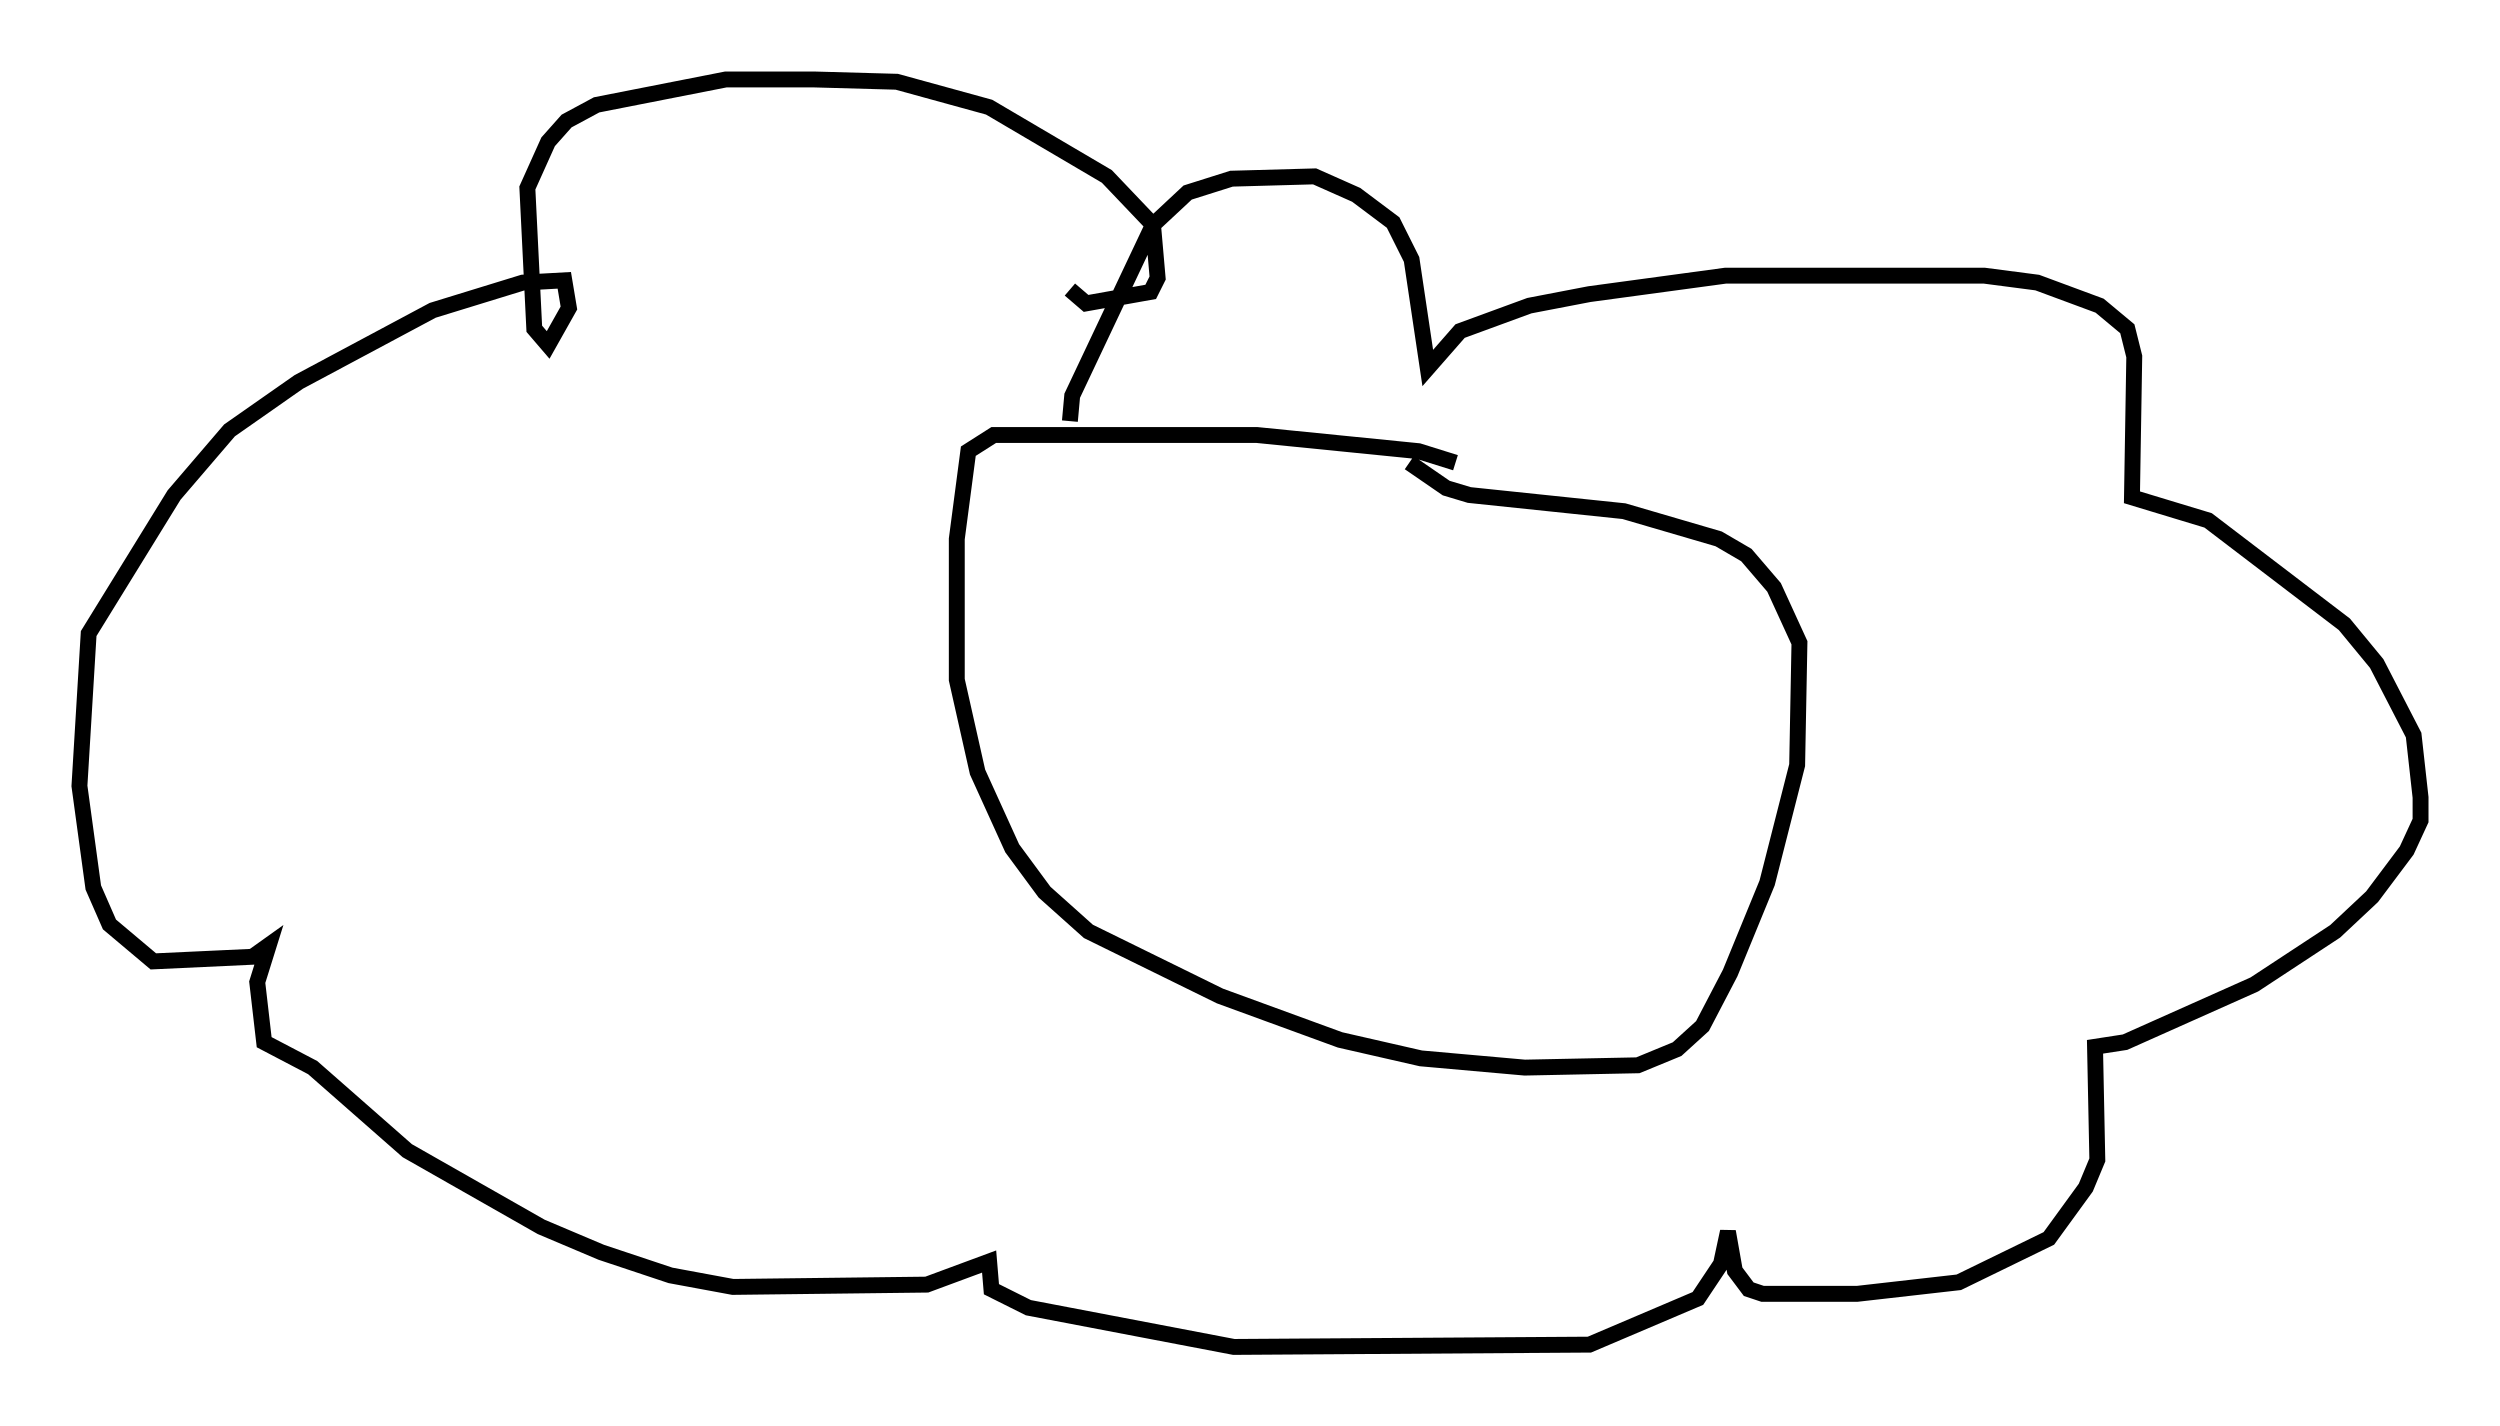 <?xml version="1.0" encoding="utf-8" ?>
<svg baseProfile="full" height="89.743" version="1.1" width="157.285" xmlns="http://www.w3.org/2000/svg" xmlns:ev="http://www.w3.org/2001/xml-events" xmlns:xlink="http://www.w3.org/1999/xlink"><defs /><rect fill="white" height="89.743" width="157.285" x="0" y="0" /><path d="M92.296, 30.128 m-0.726, -1.017 l-2.324, -0.726 -10.168, -1.017 l-16.559, 0.0 -1.598, 1.017 l-0.726, 5.52 0.0, 8.86 l1.307, 5.81 2.179, 4.793 l2.034, 2.76 2.76, 2.469 l8.279, 4.067 7.553, 2.76 l5.084, 1.162 6.536, 0.581 l7.117, -0.145 2.469, -1.017 l1.598, -1.453 1.743, -3.341 l2.324, -5.665 1.888, -7.408 l0.145, -7.698 -1.598, -3.486 l-1.743, -2.034 -1.743, -1.017 l-5.955, -1.743 -9.732, -1.017 l-1.453, -0.436 -2.324, -1.598 m-21.352, -2.615 l0.145, -1.598 5.084, -10.749 l2.179, -2.034 2.76, -0.872 l5.229, -0.145 2.615, 1.162 l2.324, 1.743 1.162, 2.324 l1.017, 6.827 2.034, -2.324 l4.358, -1.598 3.777, -0.726 l8.57, -1.162 16.268, 0.0 l3.341, 0.436 3.922, 1.453 l1.743, 1.453 0.436, 1.743 l-0.145, 8.86 4.793, 1.453 l8.57, 6.536 2.034, 2.469 l2.324, 4.503 0.436, 3.922 l0.0, 1.453 -0.872, 1.888 l-2.179, 2.905 -2.324, 2.179 l-5.084, 3.341 -8.134, 3.631 l-1.888, 0.291 0.145, 7.117 l-0.726, 1.743 -2.324, 3.196 l-5.665, 2.76 -6.391, 0.726 l-5.955, 0.0 -0.872, -0.291 l-0.872, -1.162 -0.436, -2.469 l-0.436, 2.034 -1.453, 2.179 l-6.827, 2.905 -22.369, 0.145 l-12.927, -2.469 -2.324, -1.162 l-0.145, -1.743 -3.922, 1.453 l-12.201, 0.145 -3.922, -0.726 l-4.358, -1.453 -3.777, -1.598 l-8.425, -4.793 -5.955, -5.229 l-3.05, -1.598 -0.436, -3.777 l0.726, -2.324 -1.017, 0.726 l-6.246, 0.291 -2.76, -2.324 l-1.017, -2.324 -0.872, -6.391 l0.581, -9.587 5.374, -8.715 l3.486, -4.067 4.358, -3.05 l8.425, -4.503 5.665, -1.743 l2.615, -0.145 0.291, 1.743 l-1.307, 2.324 -0.872, -1.017 l-0.436, -8.86 1.307, -2.905 l1.162, -1.307 1.888, -1.017 l8.134, -1.598 5.52, 0.0 l5.229, 0.145 5.81, 1.598 l7.408, 4.358 2.905, 3.05 l0.291, 3.341 -0.436, 0.872 l-4.067, 0.726 -1.017, -0.872 " fill="none" stroke="black" stroke-width="1" /></svg>